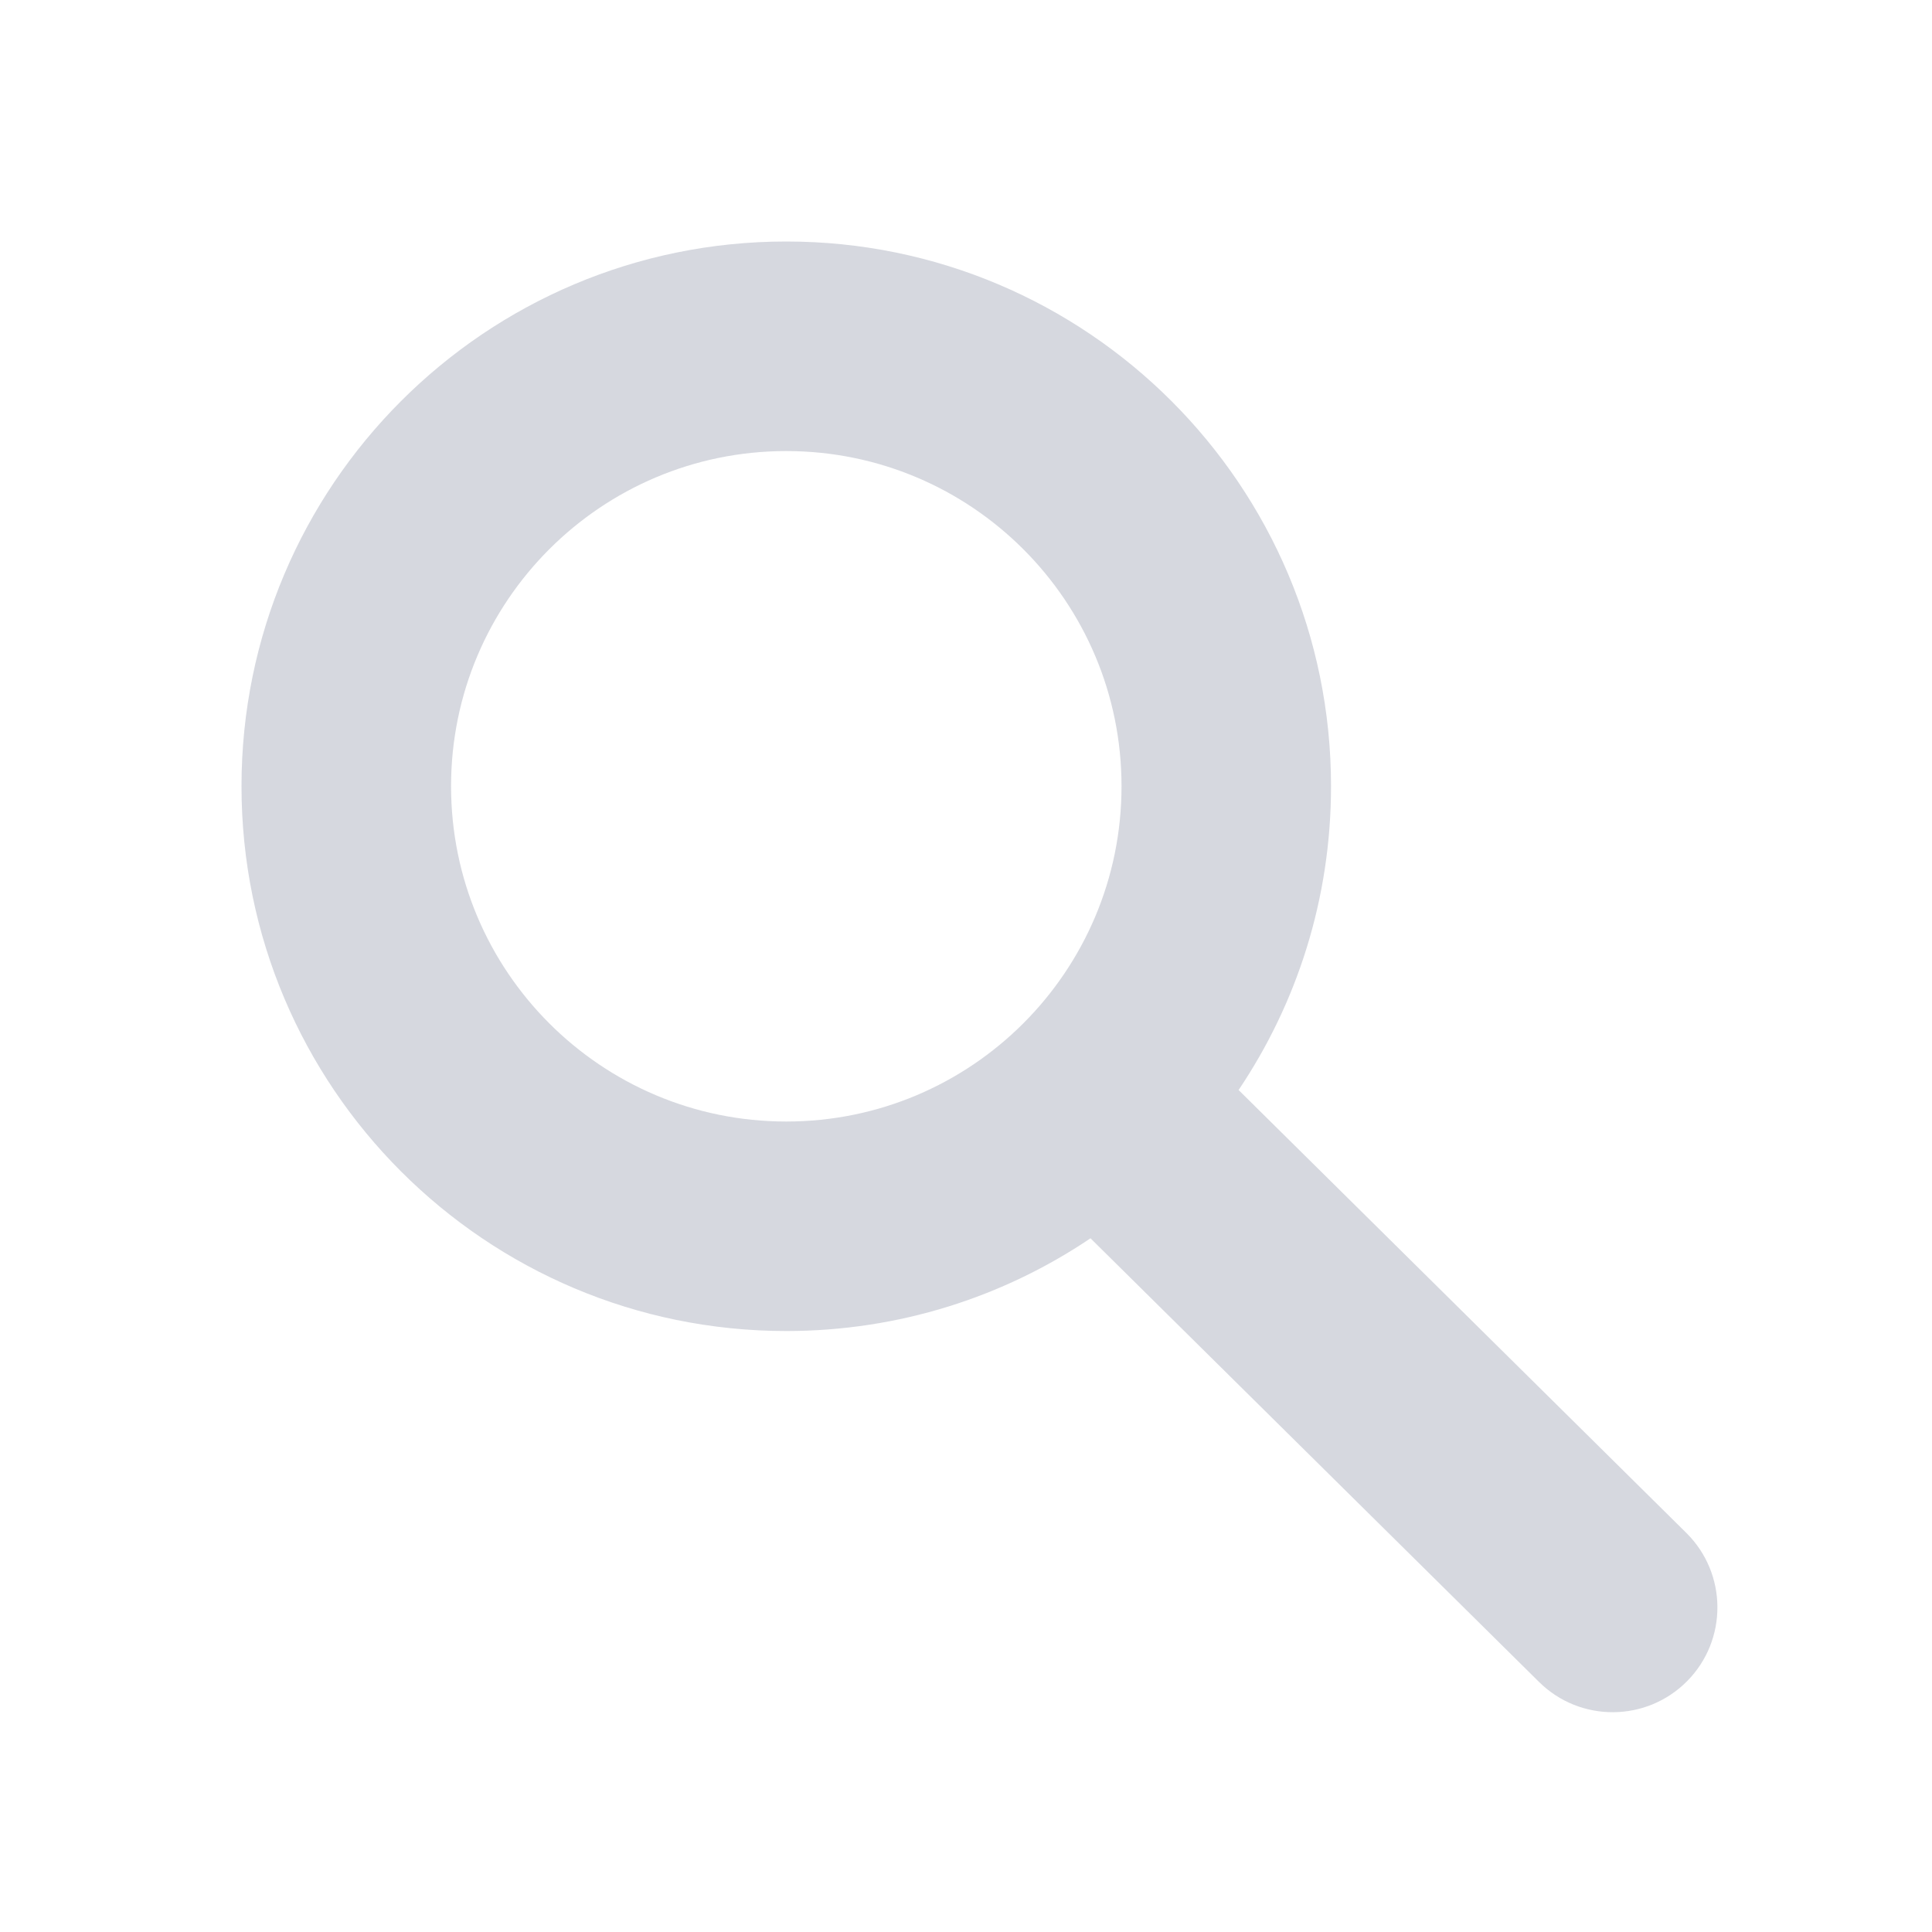 <svg width="32" height="32" viewBox="0 0 32 32" fill="none" xmlns="http://www.w3.org/2000/svg">
<path fill-rule="evenodd" clip-rule="evenodd" d="M7.471 13.023C7.471 9.957 9.957 7.471 13.023 7.471C16.09 7.471 18.576 9.957 18.576 13.023C18.576 16.09 16.09 18.576 13.023 18.576C9.957 18.576 7.471 16.09 7.471 13.023ZM13.023 4C8.04 4 4 8.04 4 13.023C4 18.006 8.04 22.046 13.023 22.046C14.889 22.046 16.623 21.48 18.062 20.51L25.491 27.858C26.172 28.532 27.27 28.526 27.945 27.844C28.618 27.163 28.612 26.064 27.931 25.39L20.515 18.054C21.482 16.617 22.046 14.886 22.046 13.023C22.046 8.04 18.006 4 13.023 4Z" fill="#364063" fill-opacity="0.2"/>
</svg>
